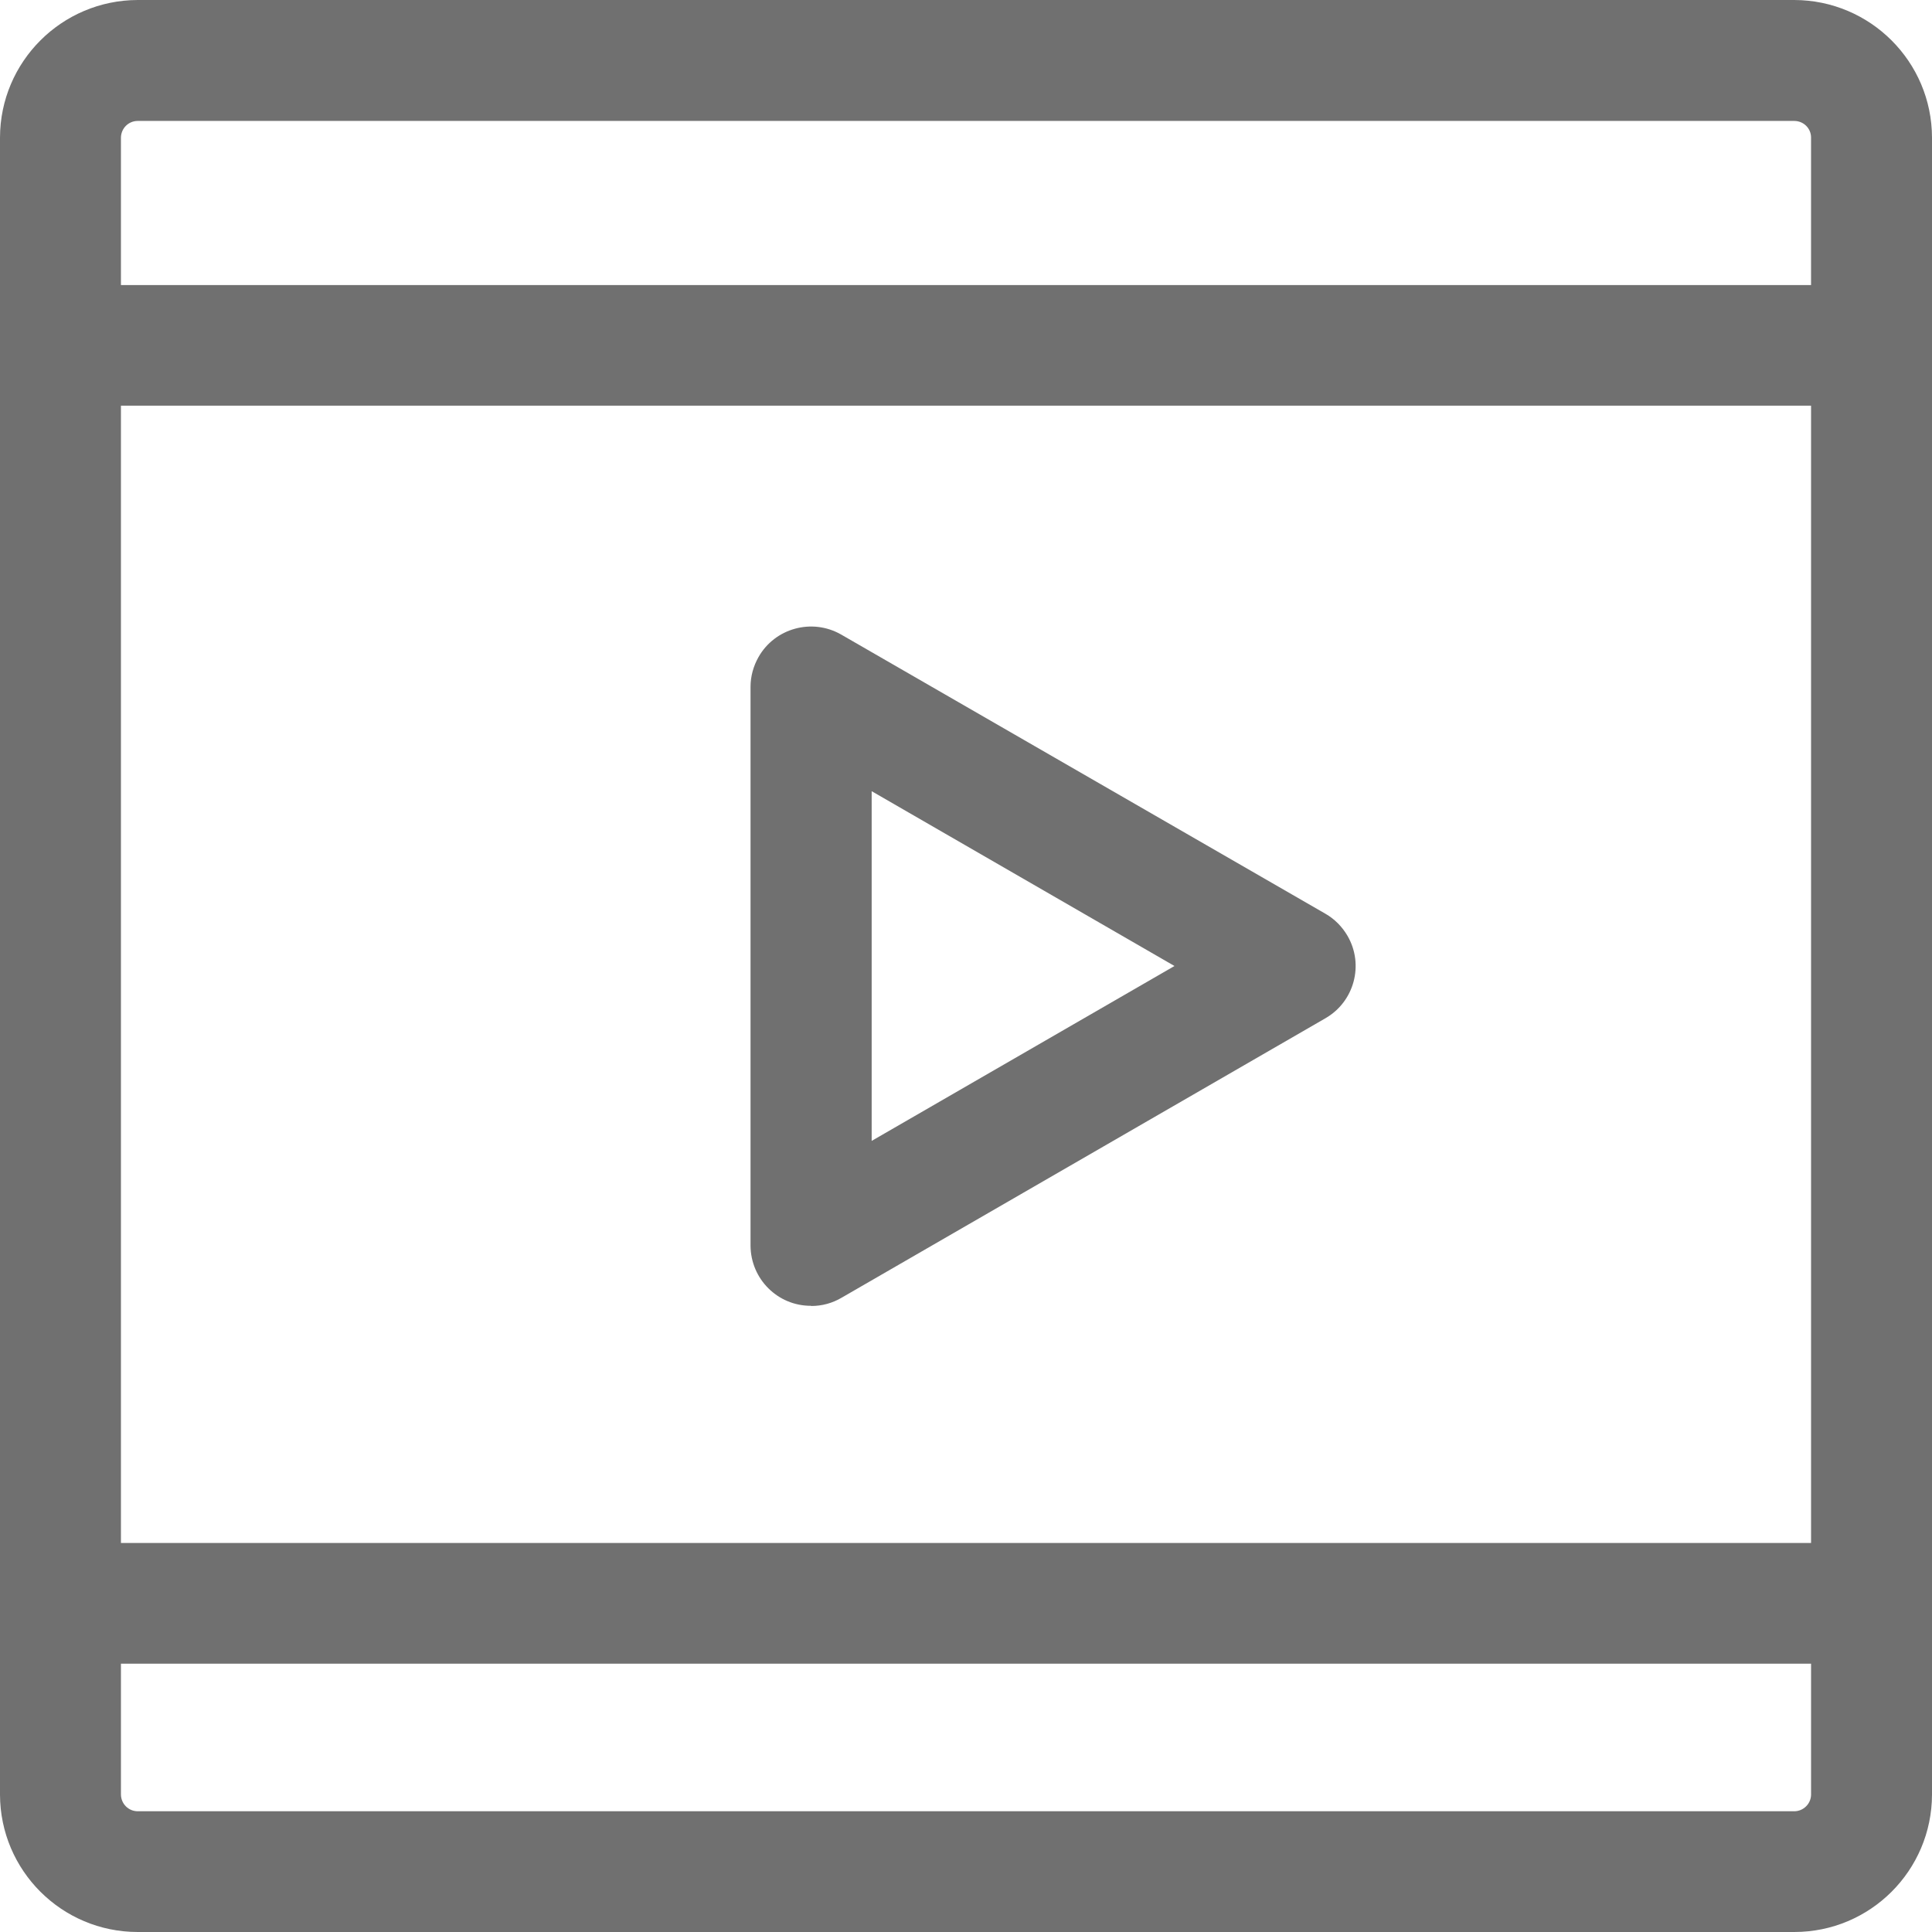 <?xml version="1.0" standalone="no"?><!DOCTYPE svg PUBLIC "-//W3C//DTD SVG 1.1//EN" "http://www.w3.org/Graphics/SVG/1.1/DTD/svg11.dtd"><svg t="1534298636237" class="icon" style="" viewBox="0 0 1024 1024" version="1.1" xmlns="http://www.w3.org/2000/svg" p-id="1846" xmlns:xlink="http://www.w3.org/1999/xlink" width="128" height="128"><defs><style type="text/css"></style></defs><path d="M951 0H73C32.7 0.1 0.1 32.7 0 72.9v878.3c0.1 40.2 32.7 72.8 73 72.8h878c40.3 0 72.9-32.6 73-72.8V72.9C1023.9 32.7 991.3 0.1 951 0z m8.9 951.3c-0.1 4.8-4.1 8.7-8.9 8.7H73c-4.9 0-8.8-3.9-8.9-8.8v-69.4h895.8v69.5z m0-133.5H64.1V215h895.8v602.8z m0-666.7H64.1V72.9c0.1-4.9 4-8.8 8.9-8.8h878c4.9 0 8.9 3.9 8.9 8.8v78.2zM430 692.2c5.7 0 11.2-1.5 16.1-4.4l256.4-148.1c15.3-8.8 20.6-28.4 11.7-43.7-2.8-4.8-6.8-8.9-11.7-11.7l-256.7-148c-15.4-8.8-35.1-3.4-43.8 12-2.7 4.8-4.2 10.2-4.2 15.7v296.2c0.1 17.7 14.4 32 32.1 31.9 0 0.1 0 0.1 0.1 0.1z m32.1-272.8L622.5 512 462 604.7V419.4z" fill="#707070" p-id="1847"></path></svg>